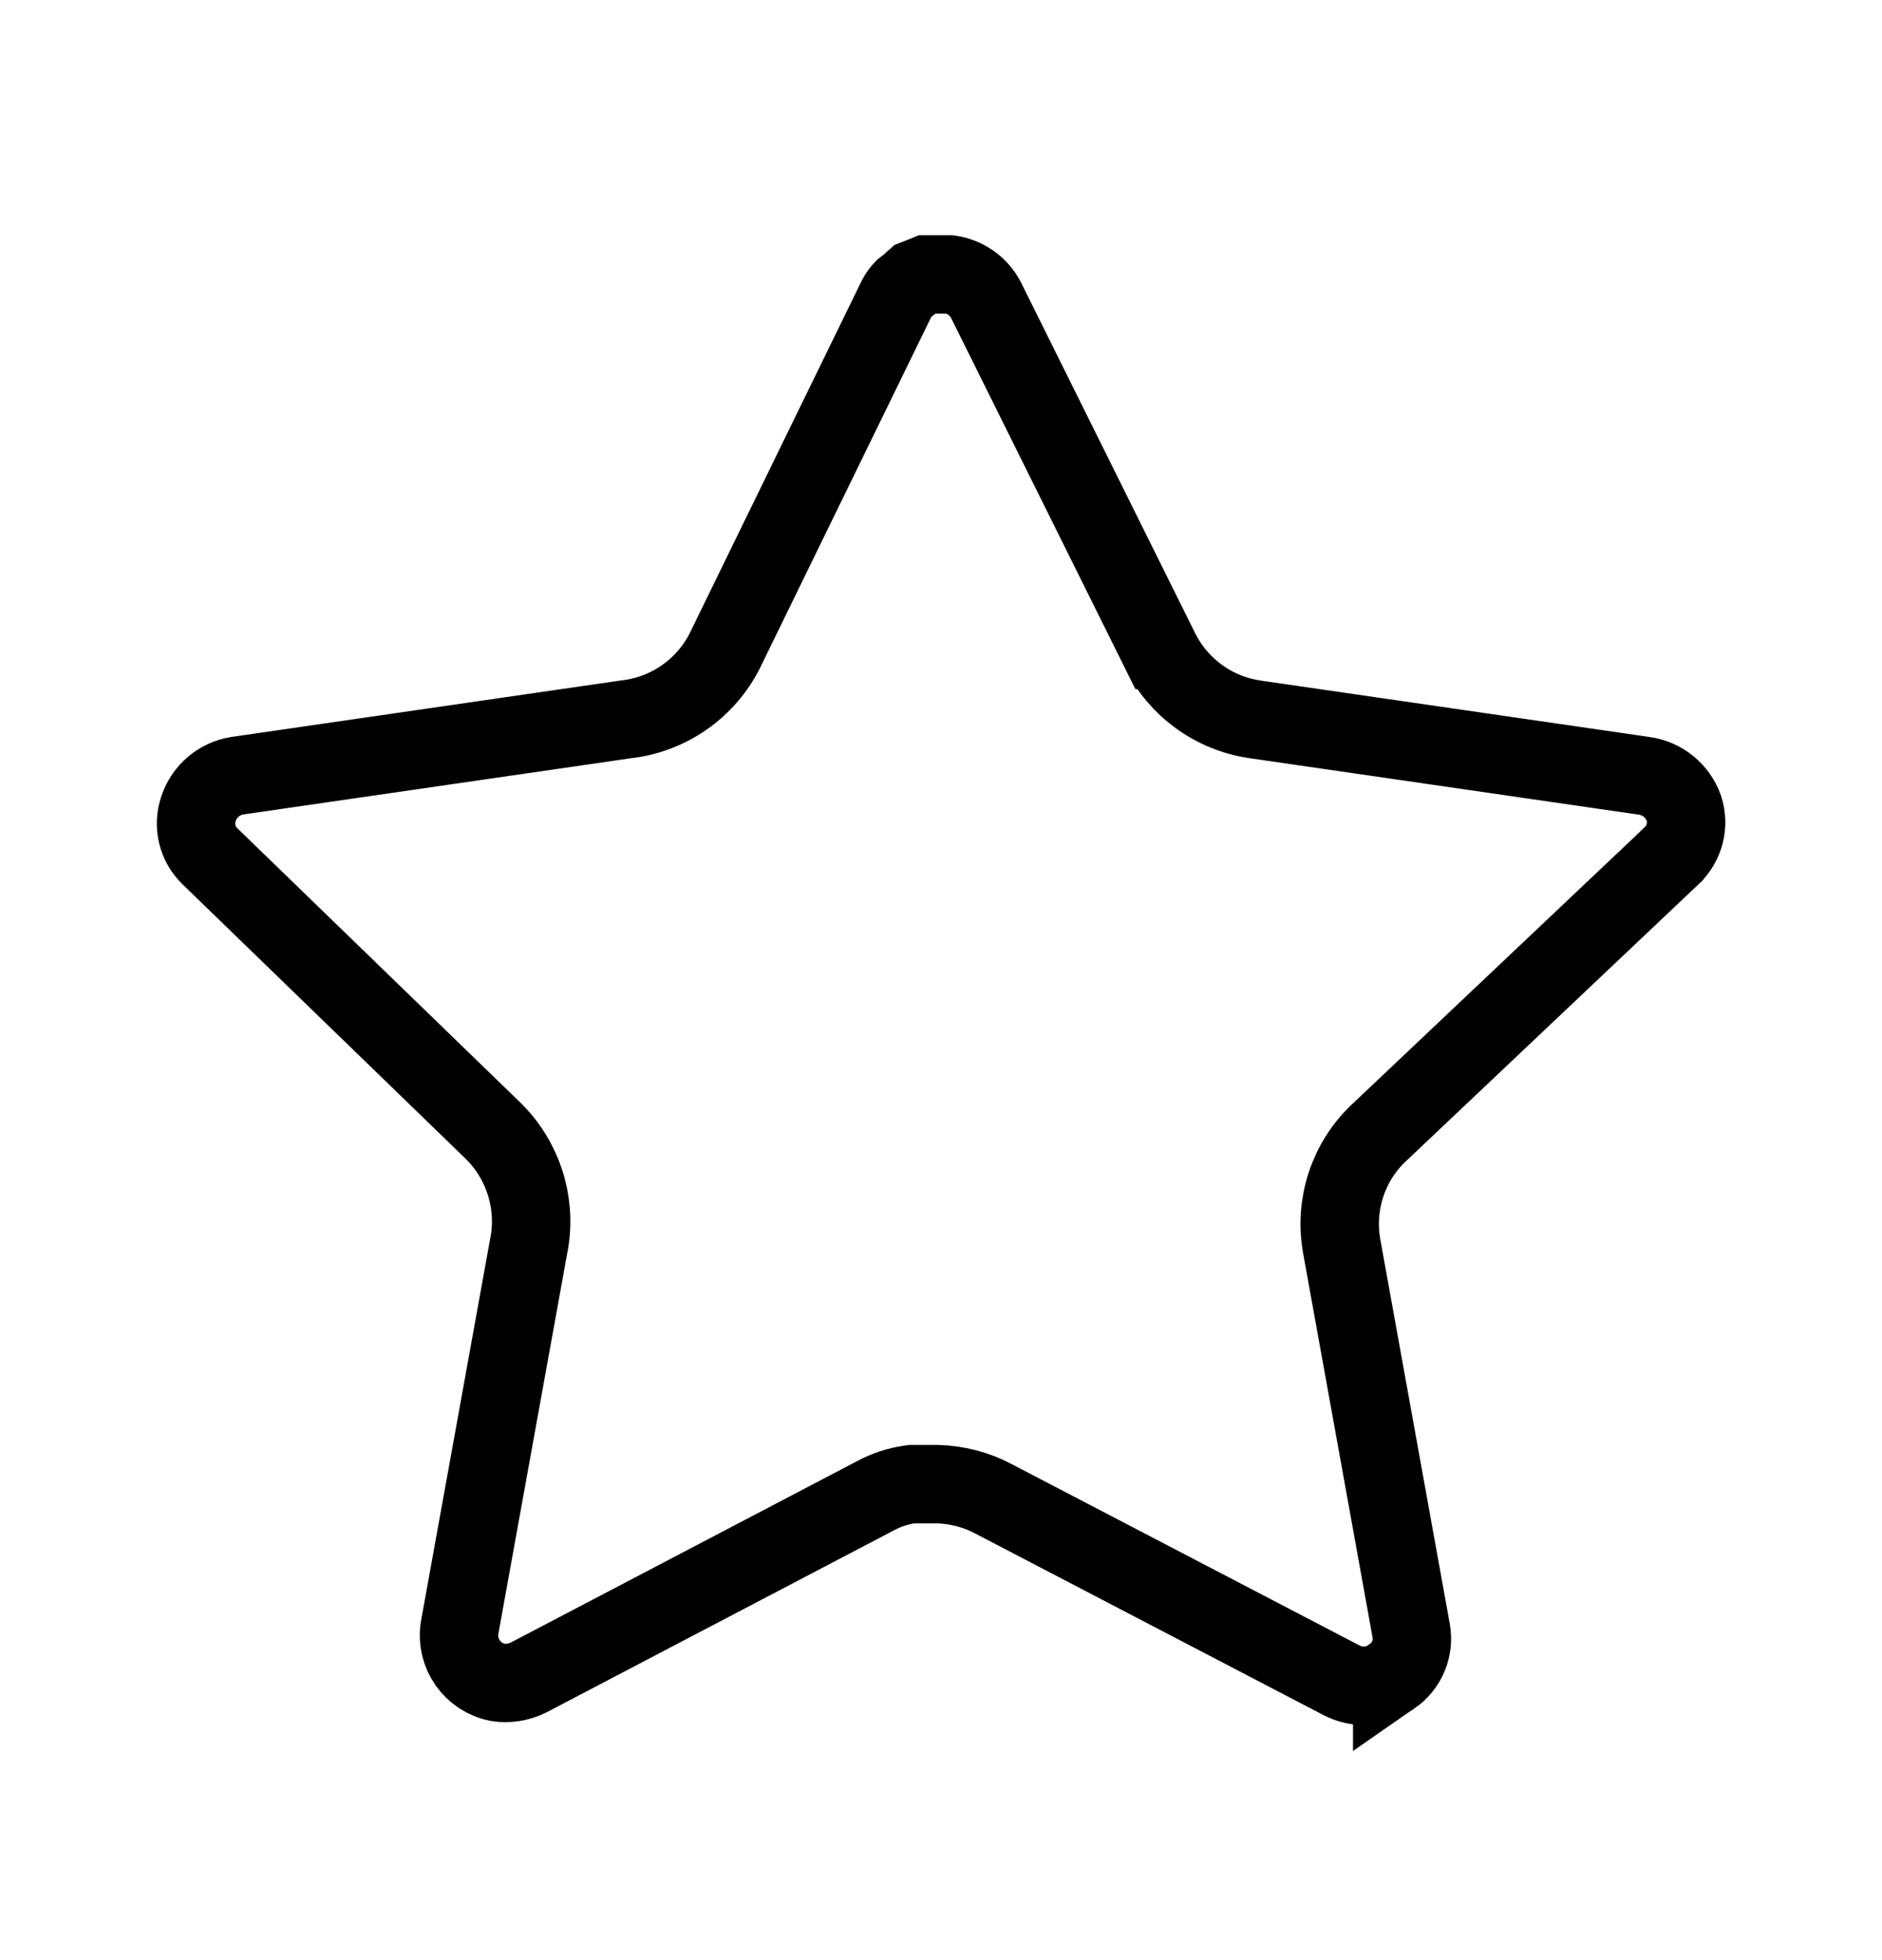 <svg width="24" height="25" viewBox="0 0 24 25" fill="none" xmlns="http://www.w3.org/2000/svg">
<path d="M17.575 14.457L17.575 14.457L17.57 14.461C17.193 14.827 17.02 15.355 17.106 15.872L17.106 15.872L17.107 15.879L17.996 20.799C17.996 20.799 17.996 20.799 17.996 20.799C18.036 21.022 17.942 21.249 17.754 21.379L17.754 21.378L17.743 21.386C17.558 21.522 17.309 21.539 17.105 21.429L17.105 21.429L17.1 21.427L12.674 19.119C12.674 19.118 12.673 19.118 12.672 19.117C12.448 18.999 12.202 18.936 11.954 18.929L11.947 18.929H11.939H11.668H11.631L11.595 18.934C11.447 18.956 11.3 19.004 11.163 19.078L6.741 21.395C6.618 21.456 6.48 21.478 6.345 21.457C6.024 21.393 5.81 21.087 5.861 20.763L6.75 15.848L6.75 15.848L6.752 15.84C6.837 15.321 6.665 14.793 6.29 14.424L6.287 14.421L2.677 10.921C2.514 10.763 2.458 10.527 2.532 10.314L2.533 10.31C2.607 10.091 2.796 9.931 3.024 9.894L7.981 9.175C8.525 9.115 9.001 8.783 9.246 8.294L9.246 8.294L9.248 8.289L11.435 3.806C11.459 3.759 11.488 3.719 11.52 3.686L11.585 3.635L11.62 3.608L11.649 3.575C11.654 3.57 11.66 3.565 11.666 3.56L11.721 3.539L11.73 3.536L11.739 3.532L11.817 3.5H12.11C12.309 3.528 12.481 3.649 12.573 3.826L14.789 8.29C14.79 8.29 14.79 8.291 14.79 8.291C15.023 8.766 15.473 9.094 15.993 9.173L15.993 9.173L15.997 9.174L20.967 9.895L20.968 9.895C21.201 9.928 21.396 10.088 21.474 10.31C21.543 10.525 21.482 10.76 21.316 10.915L21.315 10.917L17.575 14.457Z" stroke="black"></path>
</svg>
